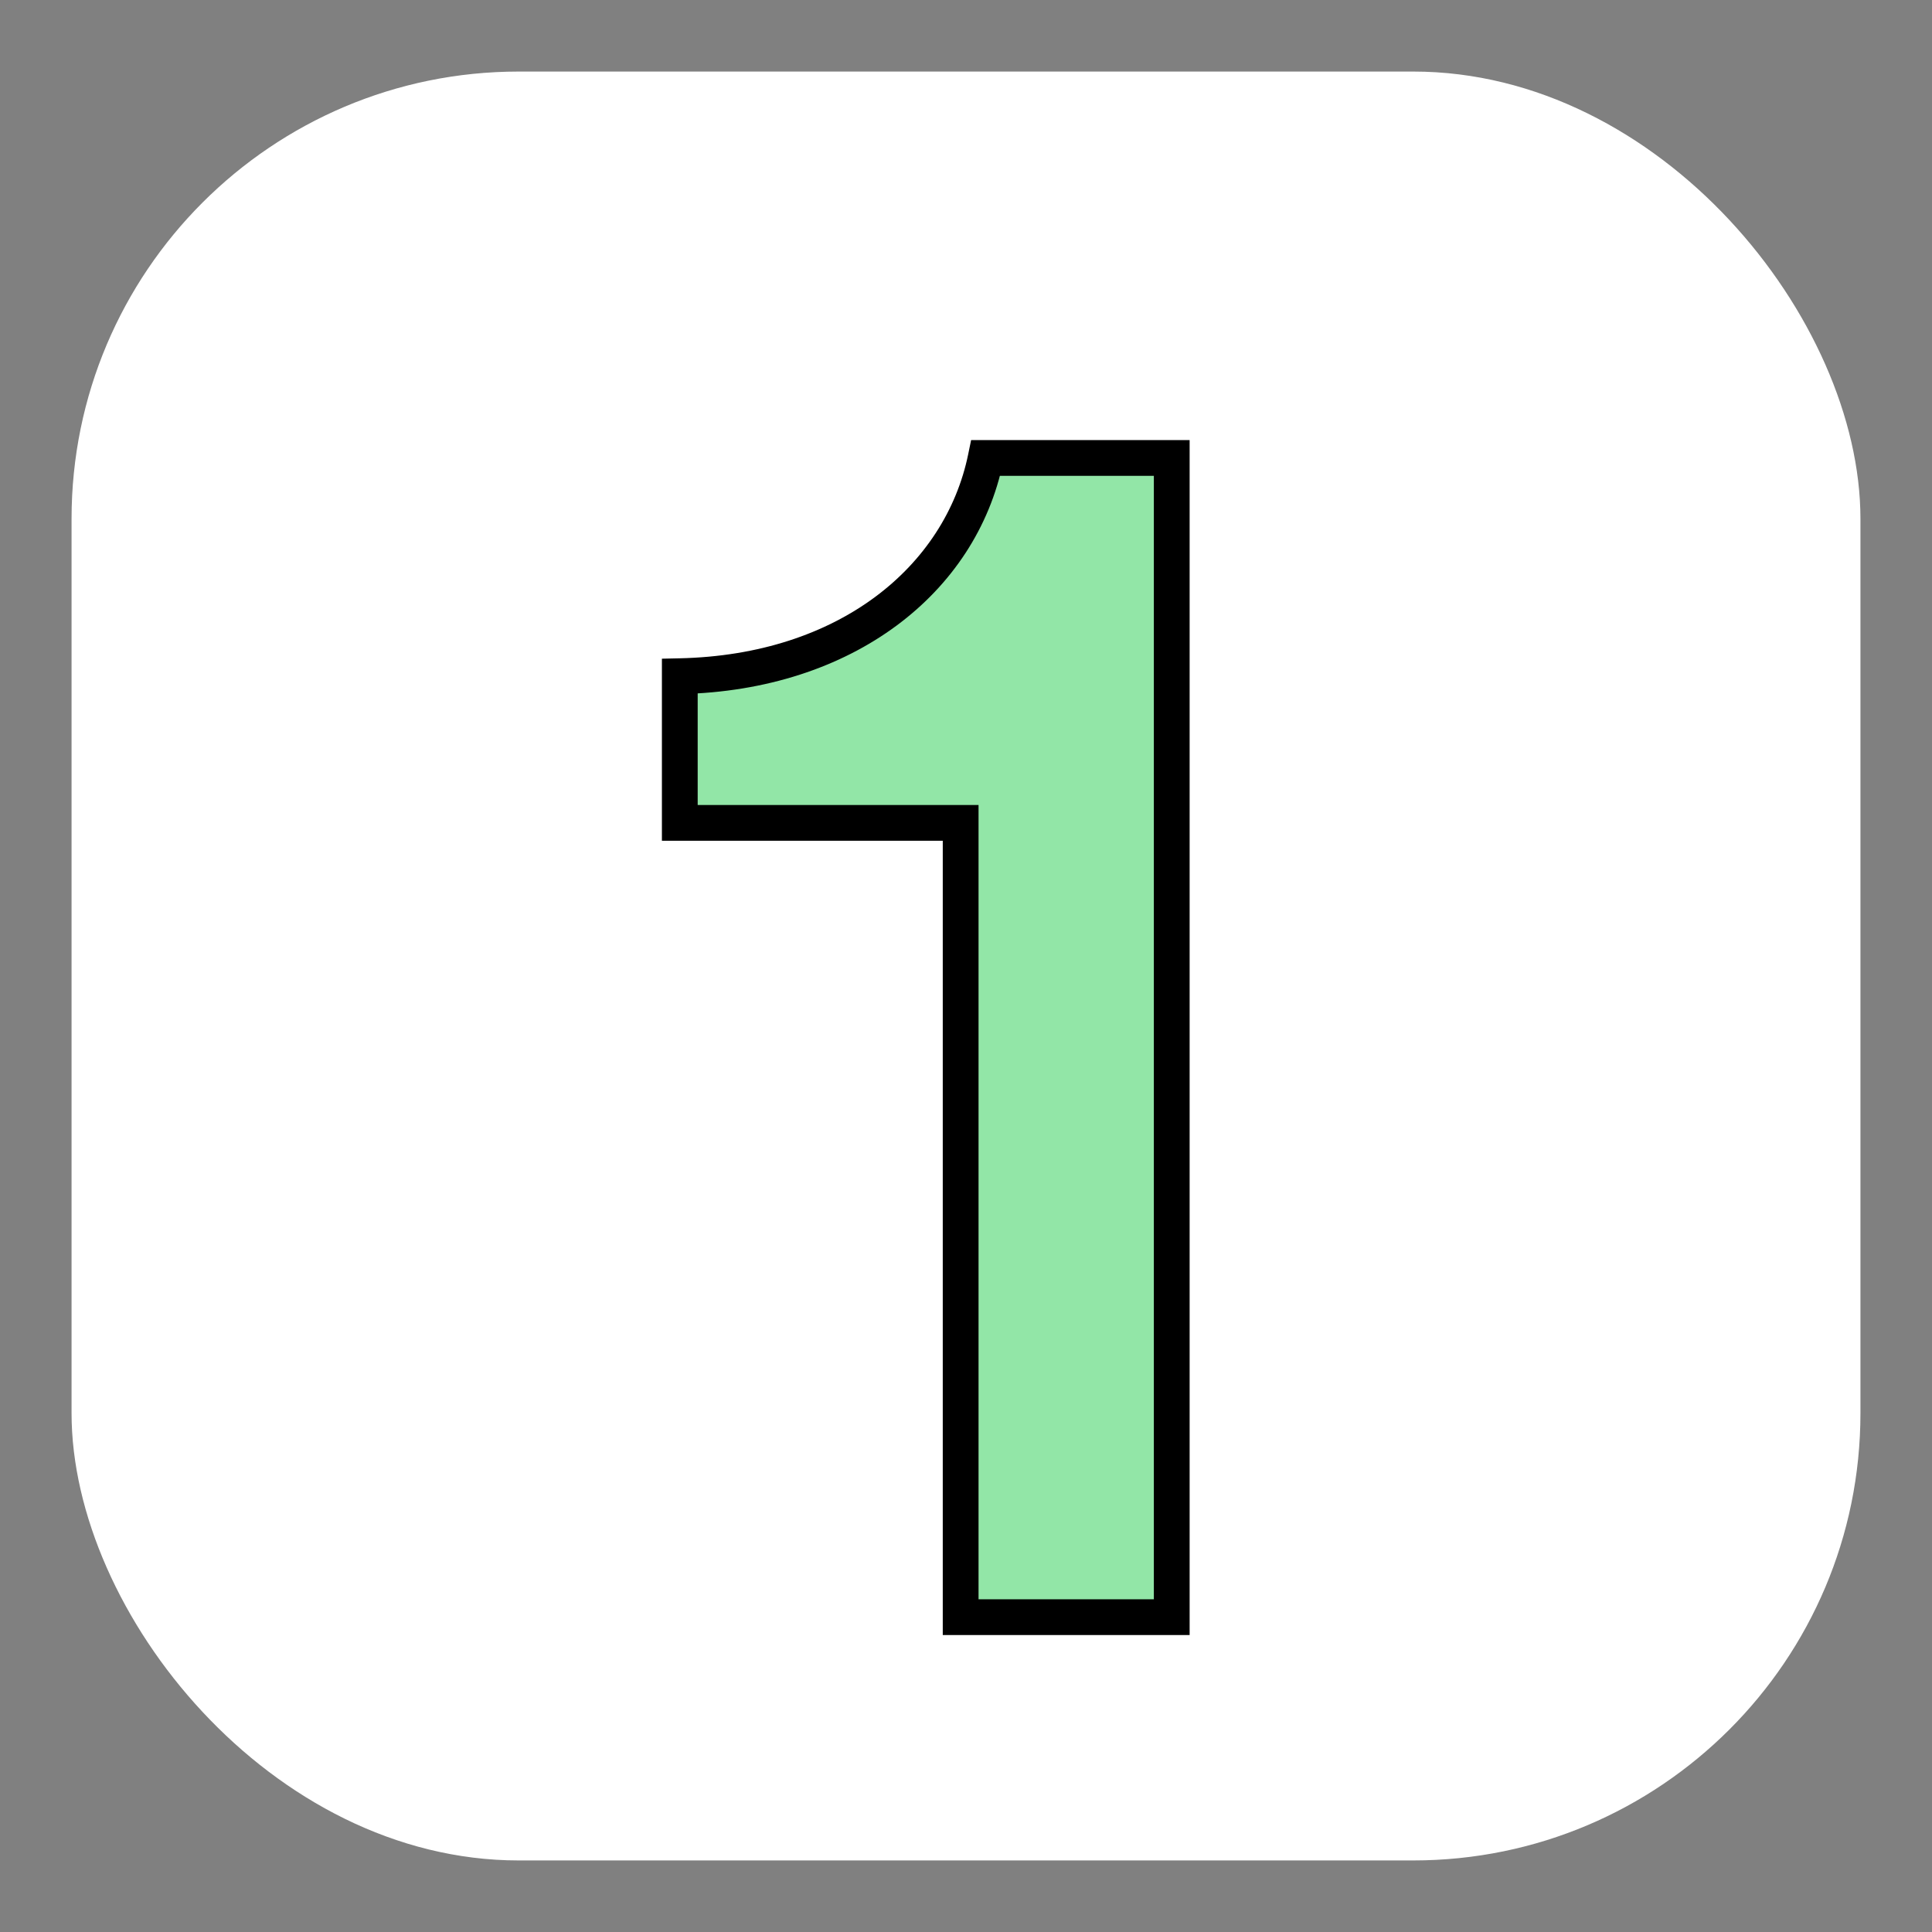 <svg width="1080" height="1080" viewBox="0 0 1080 1080" fill="none" xmlns="http://www.w3.org/2000/svg">
<rect x="0" y="0" width="1080" height="1080" fill="#808080" stroke="none"/>
<g clip-path="url(#clip0_160_65)">
<rect x="40" y="40" width="1000" height="1000" rx="250" fill="white"/>
<path d="M655.012 904H537.012V460H380.012V378C473.012 376 537.012 324 551.012 256H655.012L655.012 904Z" fill="#92E6A7"/>
<path d="M655.012 904V914H665.012V904H655.012ZM537.012 904H527.012V914H537.012V904ZM537.012 460H547.012V450H537.012V460ZM380.012 460H370.012V470H380.012V460ZM380.012 378L379.797 368.002L370.012 368.213V378H380.012ZM551.012 256V246H542.861L541.217 253.984L551.012 256ZM655.012 256H665.012V246H655.012V256ZM655.012 894H537.012V914H655.012V894ZM547.012 904V460H527.012V904H547.012ZM537.012 450H380.012V470H537.012V450ZM390.012 460V378H370.012V460H390.012ZM380.227 387.998C476.879 385.919 545.676 331.508 560.806 258.017L541.217 253.984C528.348 316.493 469.144 366.081 379.797 368.002L380.227 387.998ZM551.012 266H655.012V246H551.012V266ZM645.012 256L645.012 904H665.012L665.012 256H645.012Z" fill="black"/>
</g>
<defs>
<clipPath id="clip0_160_65">
<rect width="1080" height="1080" fill="white"/>
</clipPath>
</defs>
</svg>
